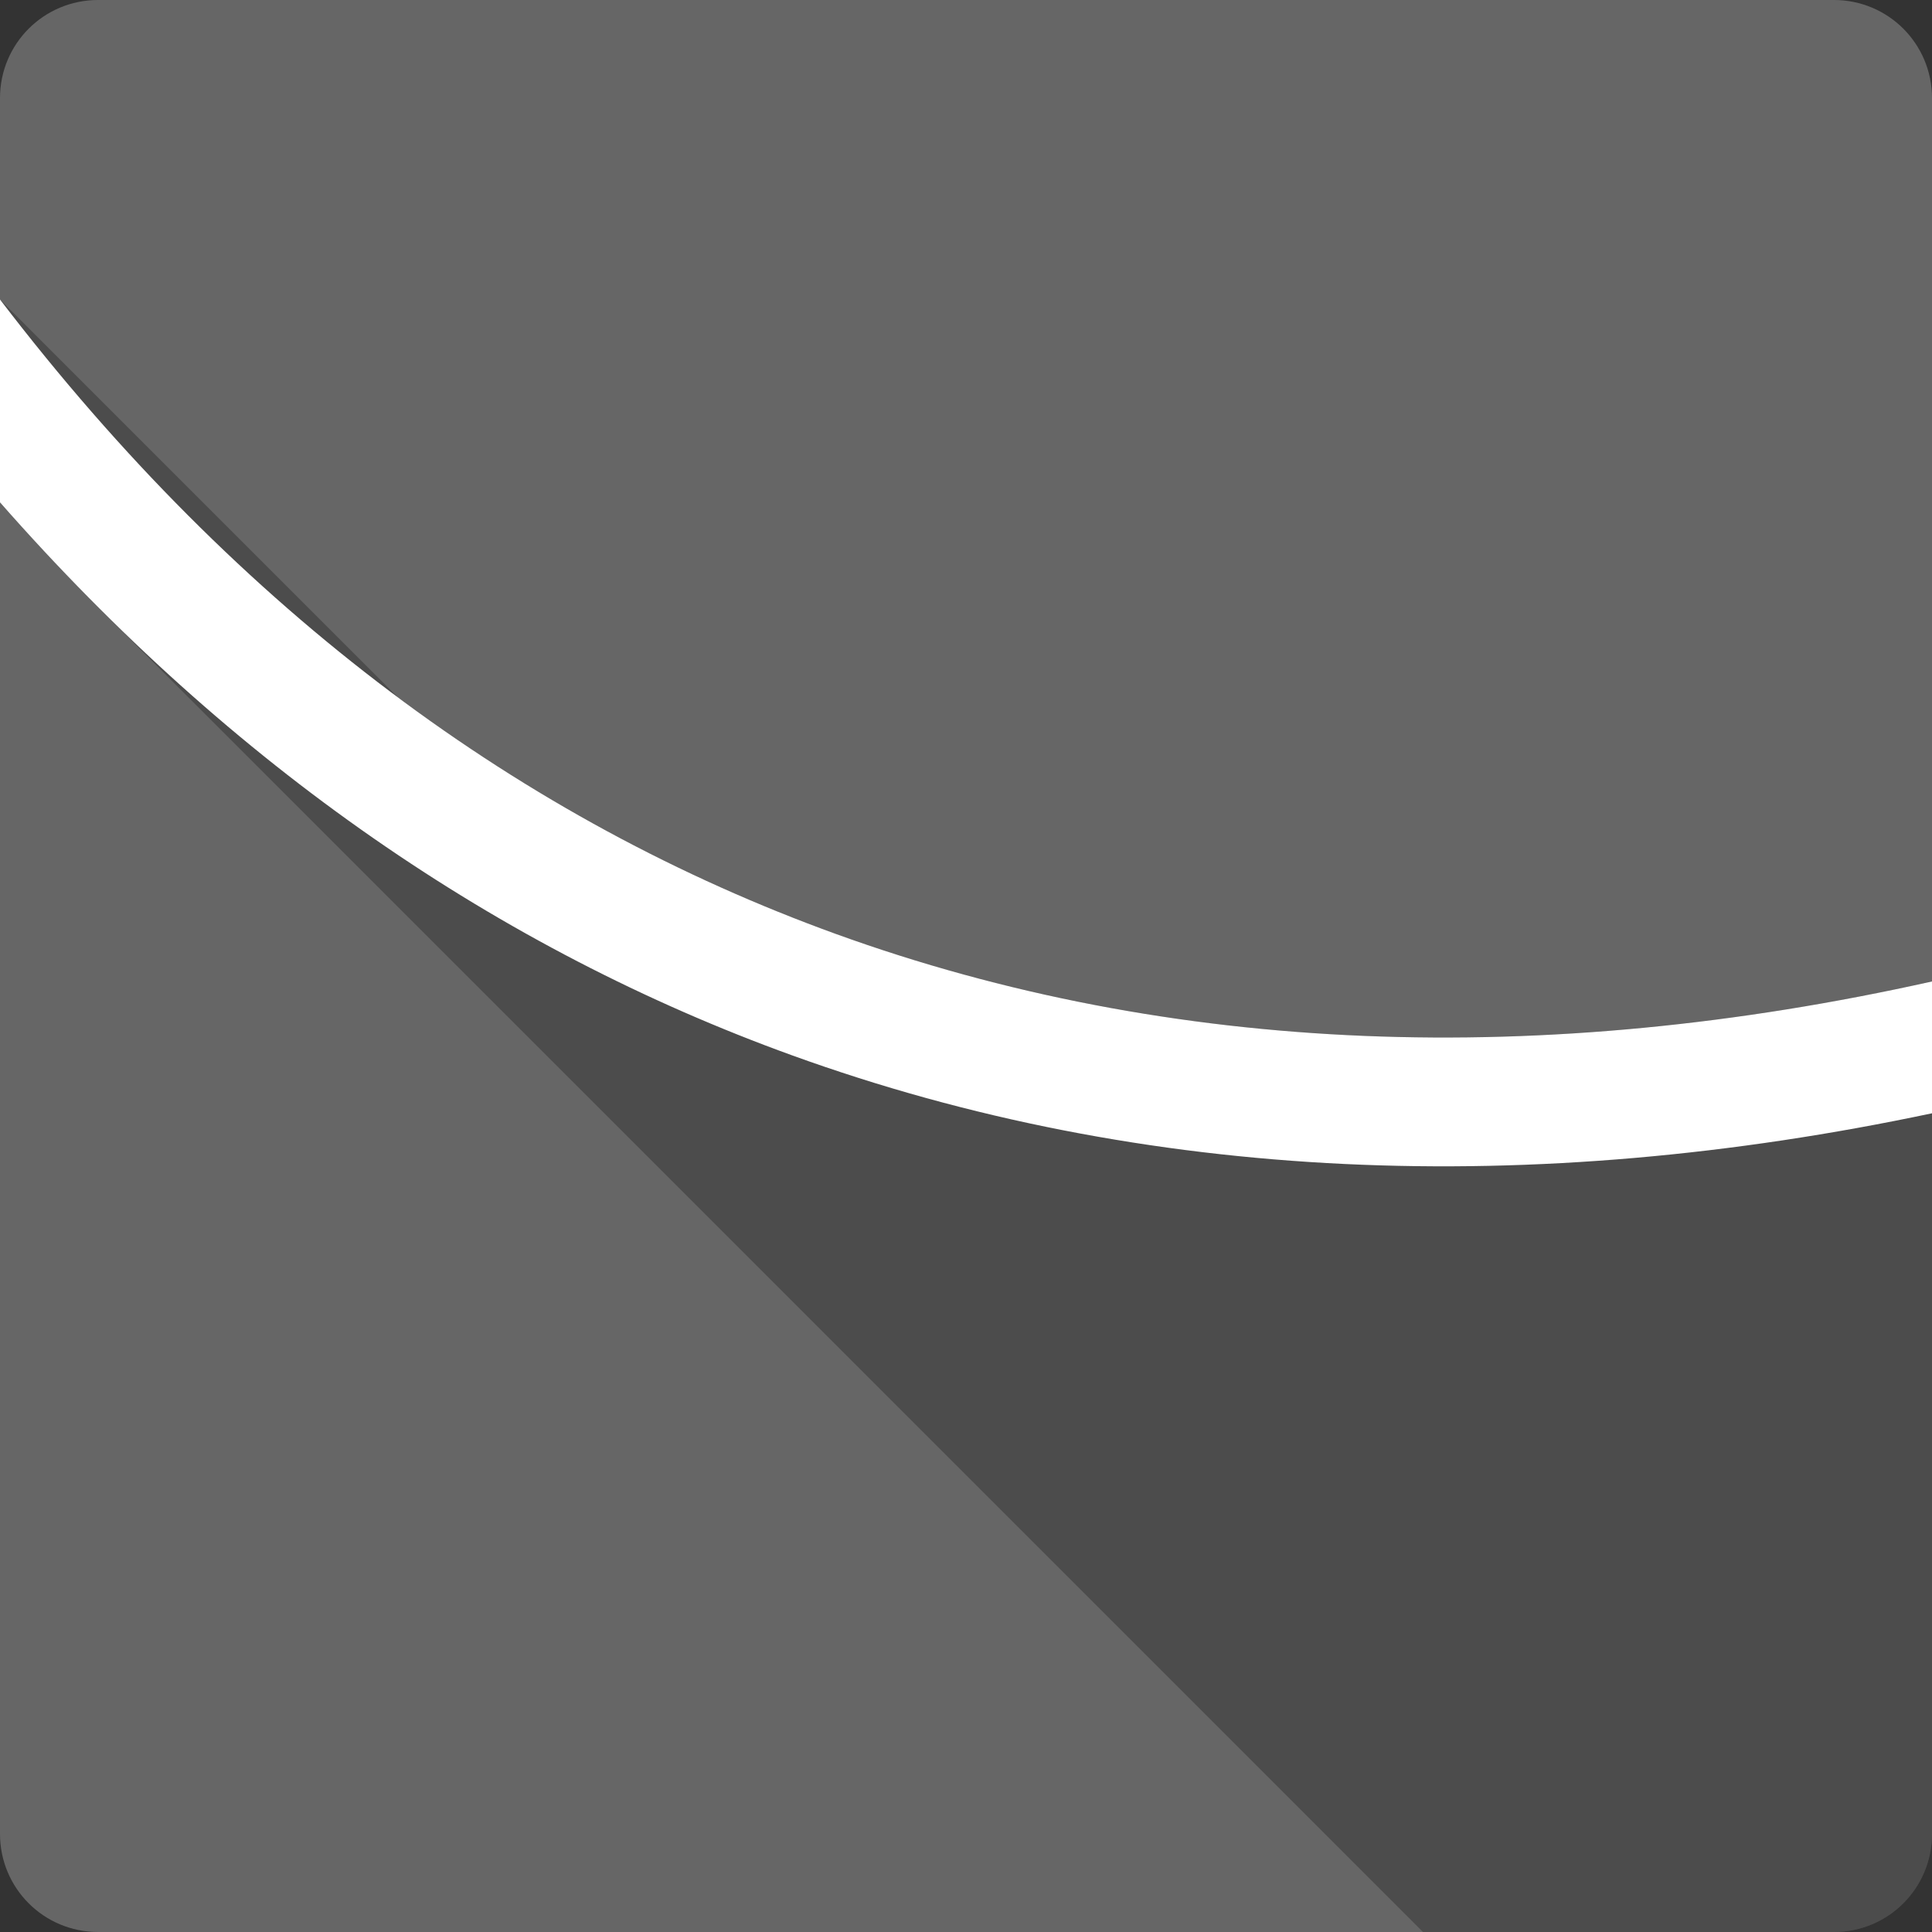 <?xml version="1.0" encoding="UTF-8" standalone="no"?>
<svg
   xmlns:dc="http://purl.org/dc/elements/1.1/"
   xmlns:cc="http://creativecommons.org/ns#"
   xmlns:rdf="http://www.w3.org/1999/02/22-rdf-syntax-ns#"
   xmlns:svg="http://www.w3.org/2000/svg"
   xmlns="http://www.w3.org/2000/svg"
   xmlns:sodipodi="http://sodipodi.sourceforge.net/DTD/sodipodi-0.dtd"
   xmlns:inkscape="http://www.inkscape.org/namespaces/inkscape"
   viewBox="0 0 512 512"
   id="svg2"
   version="1.1"
   inkscape:version="0.91 r13725"
   sodipodi:docname="clipgrab.svg">
  <rect x="0" y="0" width="512" height="512" fill="#333333" stroke="none"/>
  <sodipodi:namedview
     pagecolor="#ffffff"
     bordercolor="#666666"
     borderopacity="1"
     objecttolerance="10"
     gridtolerance="10"
     guidetolerance="10"
     inkscape:pageopacity="0"
     inkscape:pageshadow="2"
     inkscape:window-width="1366"
     inkscape:window-height="709"
     id="namedview7775"
     showgrid="false"
     inkscape:zoom="0.4609375"
     inkscape:cx="-273.35593"
     inkscape:cy="219.11864"
     inkscape:window-x="-2"
     inkscape:window-y="-3"
     inkscape:window-maximized="1"
     inkscape:current-layer="svg2" />
  <defs
     id="defs4">
    <linearGradient
       id="0"
       y2="15.07"
       gradientUnits="userSpaceOnUse"
       y1="499.22"
       x2="362.22"
       x1="66.44"
       gradientTransform="translate(0,-0.002)">
      <stop
         stop-color="#59cdea"
         offset="0"
         id="stop7" />
      <stop
         stop-color="#00b2de"
         offset=".084"
         id="stop9" />
      <stop
         stop-color="#5bcdea"
         offset=".501"
         id="stop11" />
      <stop
         stop-color="#21bce2"
         offset=".866"
         id="stop13" />
      <stop
         stop-color="#18a7ca"
         offset="1"
         id="stop15" />
    </linearGradient>
  </defs>
  <path
     inkscape:connector-curvature="0"
     style="fill:#666666"
     d="m 26,-0.002 c -14.397,0 -26,11.603 -26,26 l 0,460 c 0,14.397 11.603,26 26,26 l 460,0 c 14.397,0 26,-11.603 26,-26 l 0,-460 c 0,-14.397 -11.603,-26 -26,-26 l -460,0"
     id="path7337" />
  <g
     id="g7769"
     transform="translate(0,-0.002)">
    <path
       style="opacity:0.25"
       inkscape:connector-curvature="0"
       d="m 0,79.37 c 0.014,0.018 0.027,0.035 0.041,0.053 L 0,79.382 l 0,53.75 c 8.522,9.701 17.227,18.99 26.11,27.871 l 351,351 108.89,0 c 14.397,0 26,-11.603 26,-26 l 0,-225.91 c -103.25,23.05 -201.53,19.602 -290.41,-12.562 l 0,0.002 C 180.879,232.801 142.02,212.037 105.46,184.832 L 0,79.372"
       id="path7771" />
    <path
       style="fill:#ffffff"
       inkscape:connector-curvature="0"
       d="m 0,79.38 0,53.75 c 61.43,69.929 132.41,118.51 209.94,146.56 93.58,33.863 196.08,37.769 302.06,15.344 l 0,-34.938 C 408.75,283.146 310.47,279.697 221.59,247.533 138.8,217.572 63.64,162.663 0,79.373"
       id="path7773" />
  </g>
</svg>
